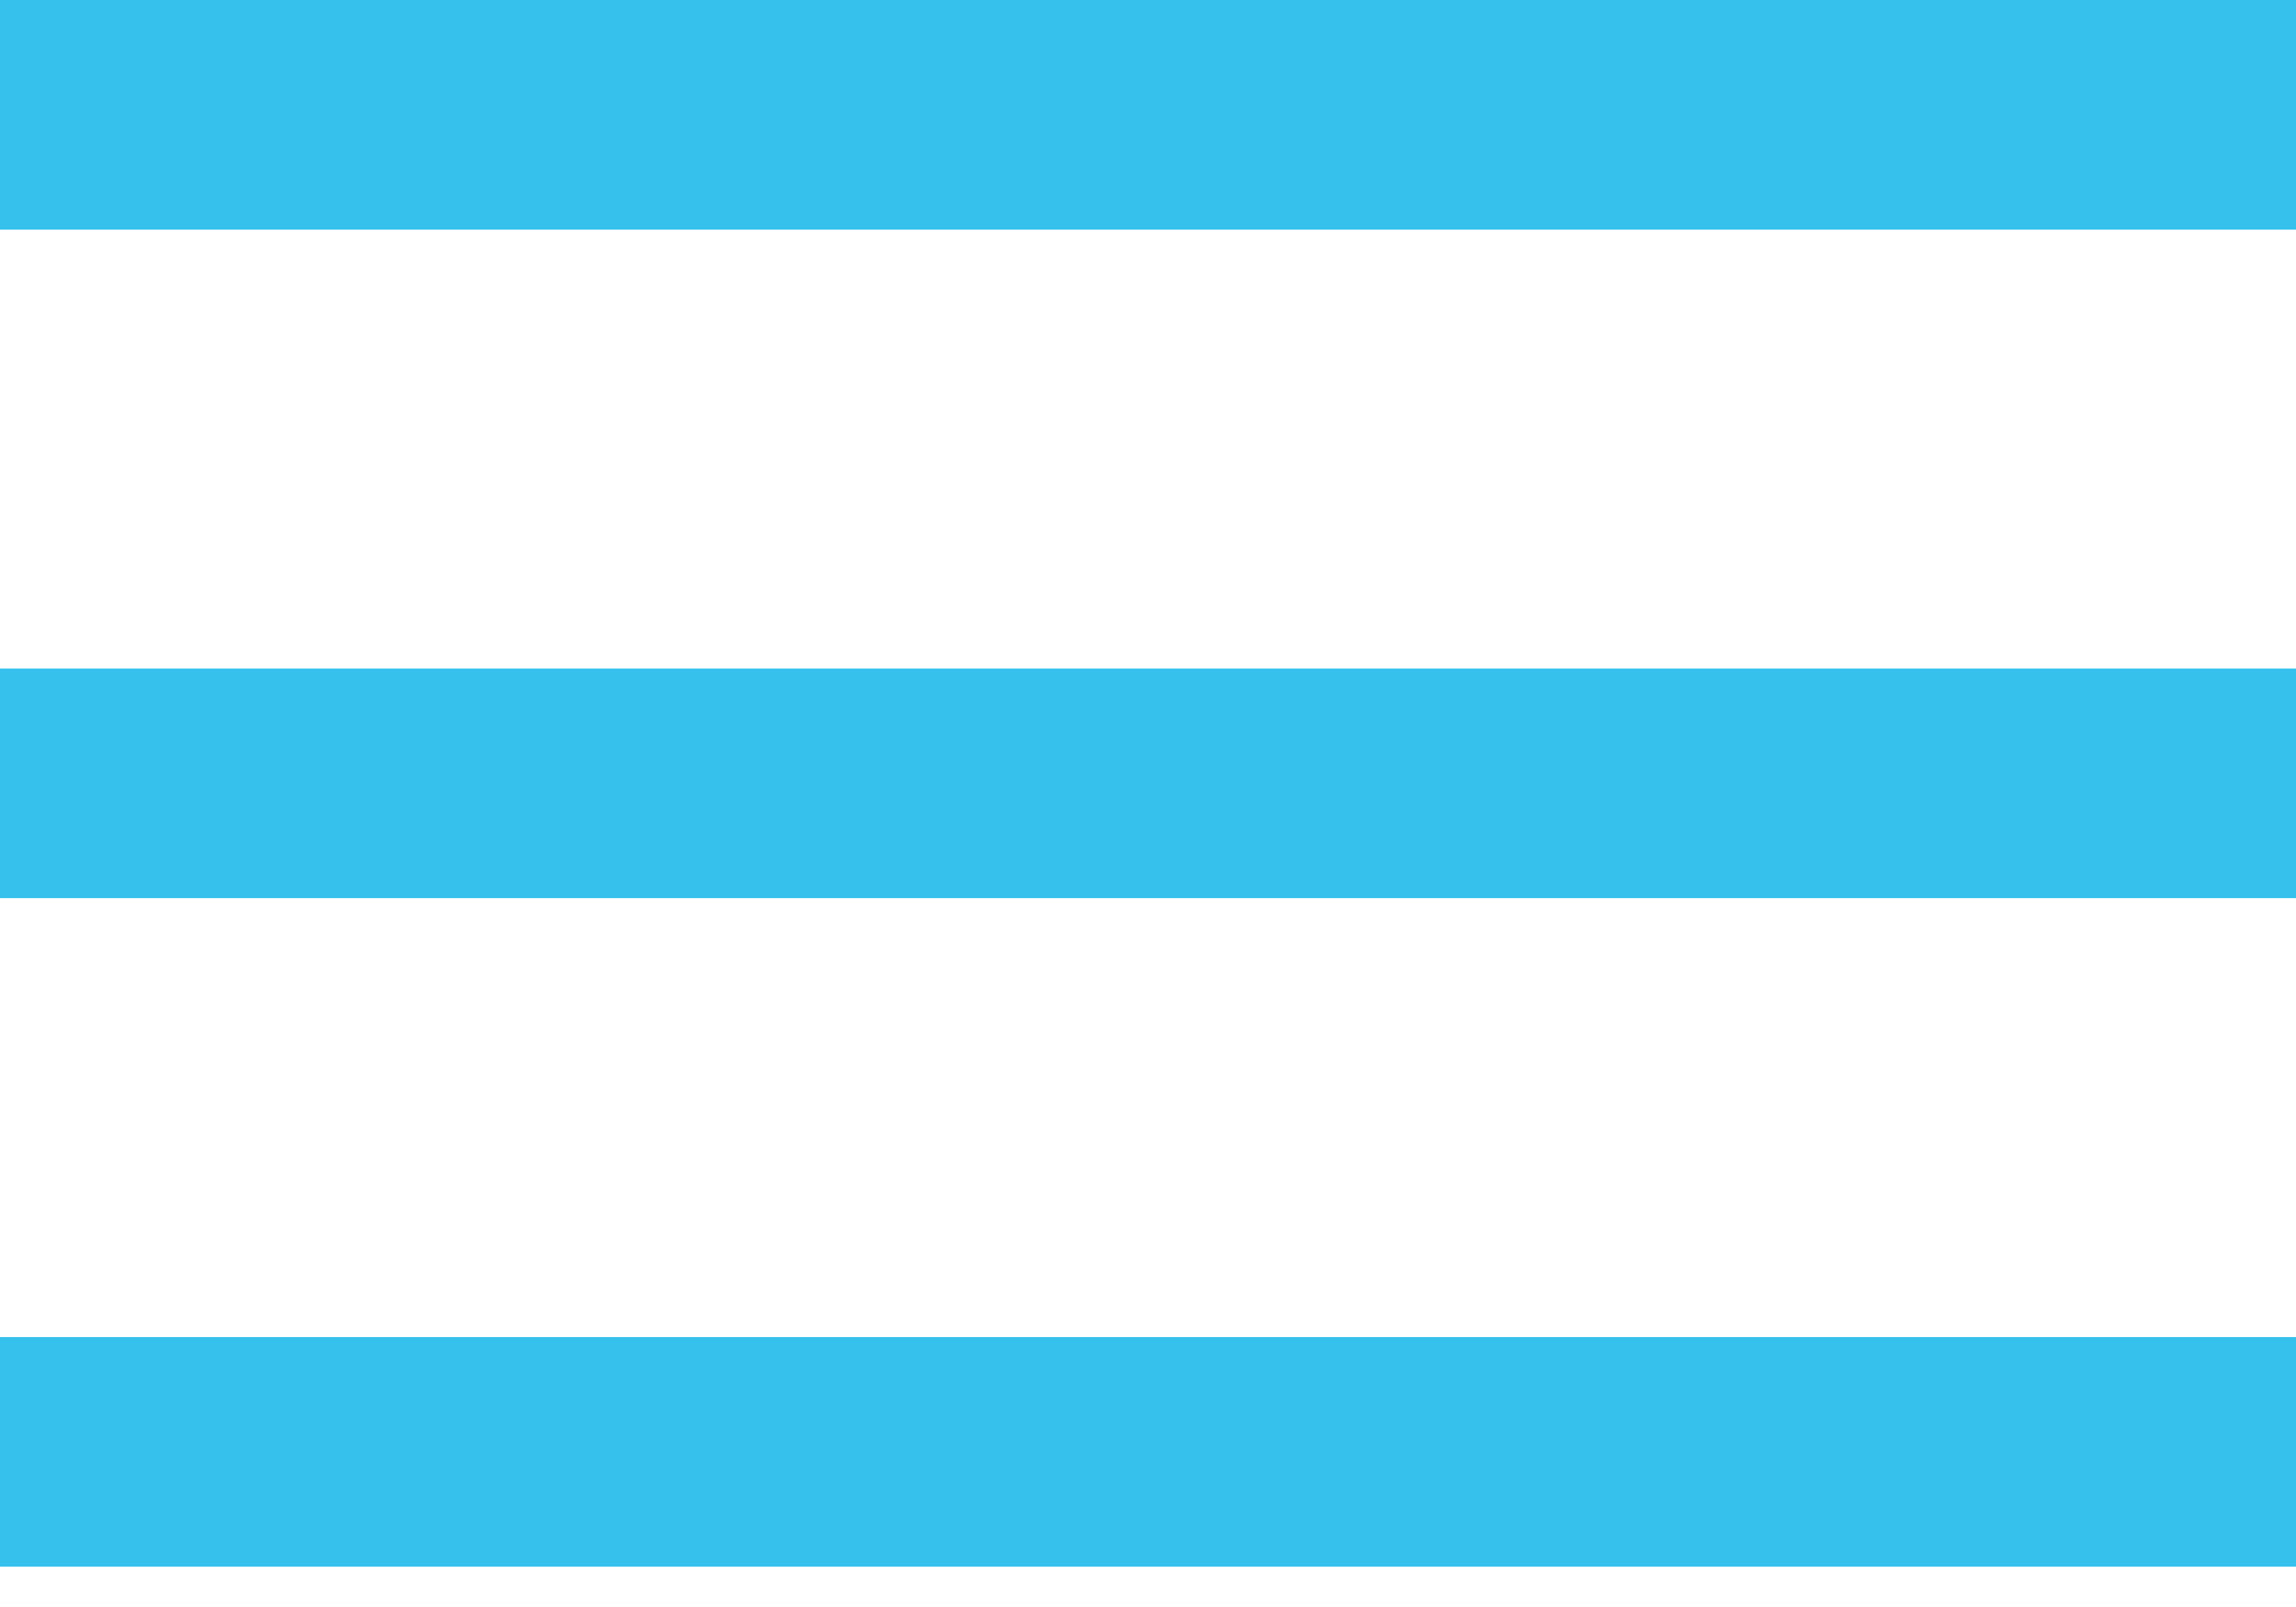 <svg width="40" height="28" viewBox="0 0 40 28" fill="none" xmlns="http://www.w3.org/2000/svg">
<path d="M0 13.649H20H40" stroke="#36C1ED" stroke-width="4"/>
<path d="M0 2H20H40" stroke="#36C1ED" stroke-width="4"/>
<path d="M0 25.297H20H40" stroke="#36C1ED" stroke-width="4"/>
</svg>
